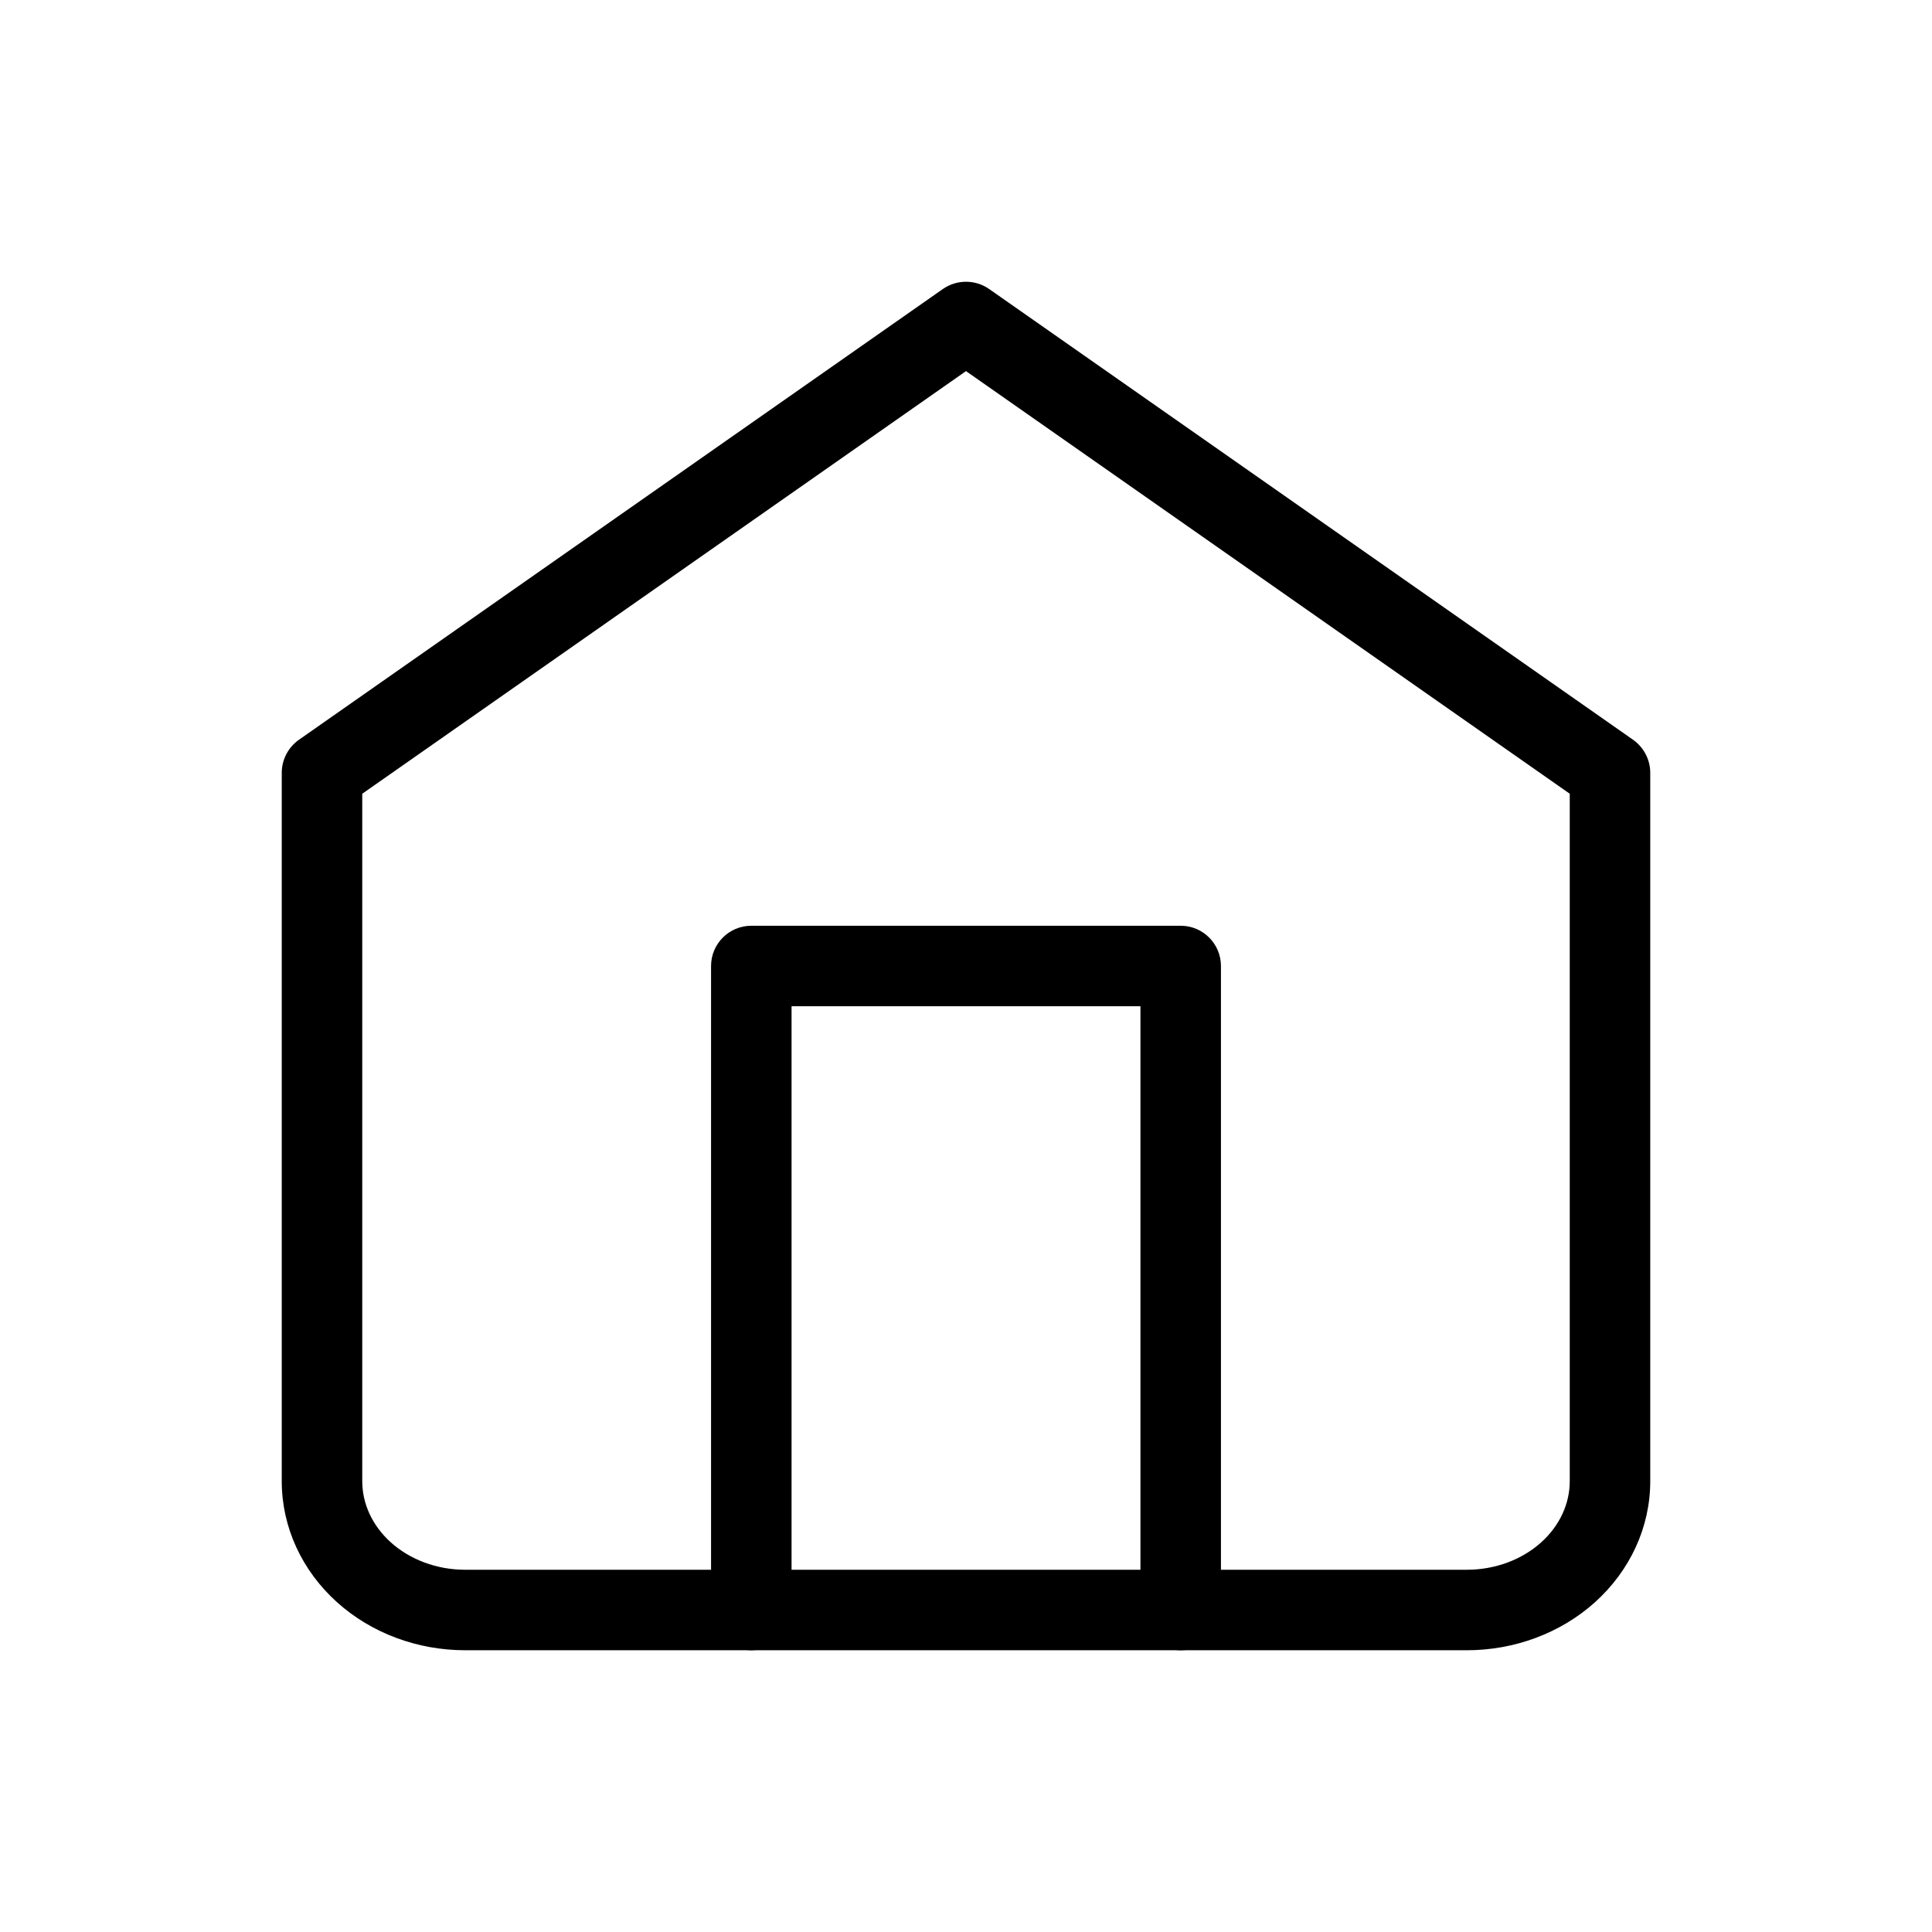 <svg width="24" height="24" viewBox="0 0 24 24" fill="none" xmlns="http://www.w3.org/2000/svg">
<path fill-rule="evenodd" clip-rule="evenodd" d="M11.713 3.59C11.885 3.47 12.115 3.47 12.287 3.59L20.287 9.19C20.42 9.284 20.5 9.437 20.5 9.6V18.4C20.5 18.975 20.246 19.514 19.814 19.903C19.384 20.29 18.81 20.5 18.222 20.5H5.778C5.19 20.5 4.616 20.29 4.186 19.903C3.754 19.514 3.5 18.975 3.5 18.4V9.6C3.5 9.437 3.58 9.284 3.713 9.19L11.713 3.59ZM4.5 9.86V18.4C4.5 18.674 4.62 18.948 4.855 19.16C5.092 19.373 5.423 19.5 5.778 19.5H18.222C18.577 19.5 18.908 19.373 19.145 19.16C19.38 18.948 19.5 18.674 19.5 18.4V9.86L12 4.61L4.5 9.86Z" fill="black"/>
<path fill-rule="evenodd" clip-rule="evenodd" d="M8.833 12C8.833 11.724 9.057 11.5 9.333 11.5H14.667C14.943 11.5 15.167 11.724 15.167 12V20C15.167 20.276 14.943 20.5 14.667 20.5C14.39 20.5 14.167 20.276 14.167 20V12.5H9.833V20C9.833 20.276 9.609 20.5 9.333 20.5C9.057 20.5 8.833 20.276 8.833 20V12Z" fill="black"/>
</svg>
